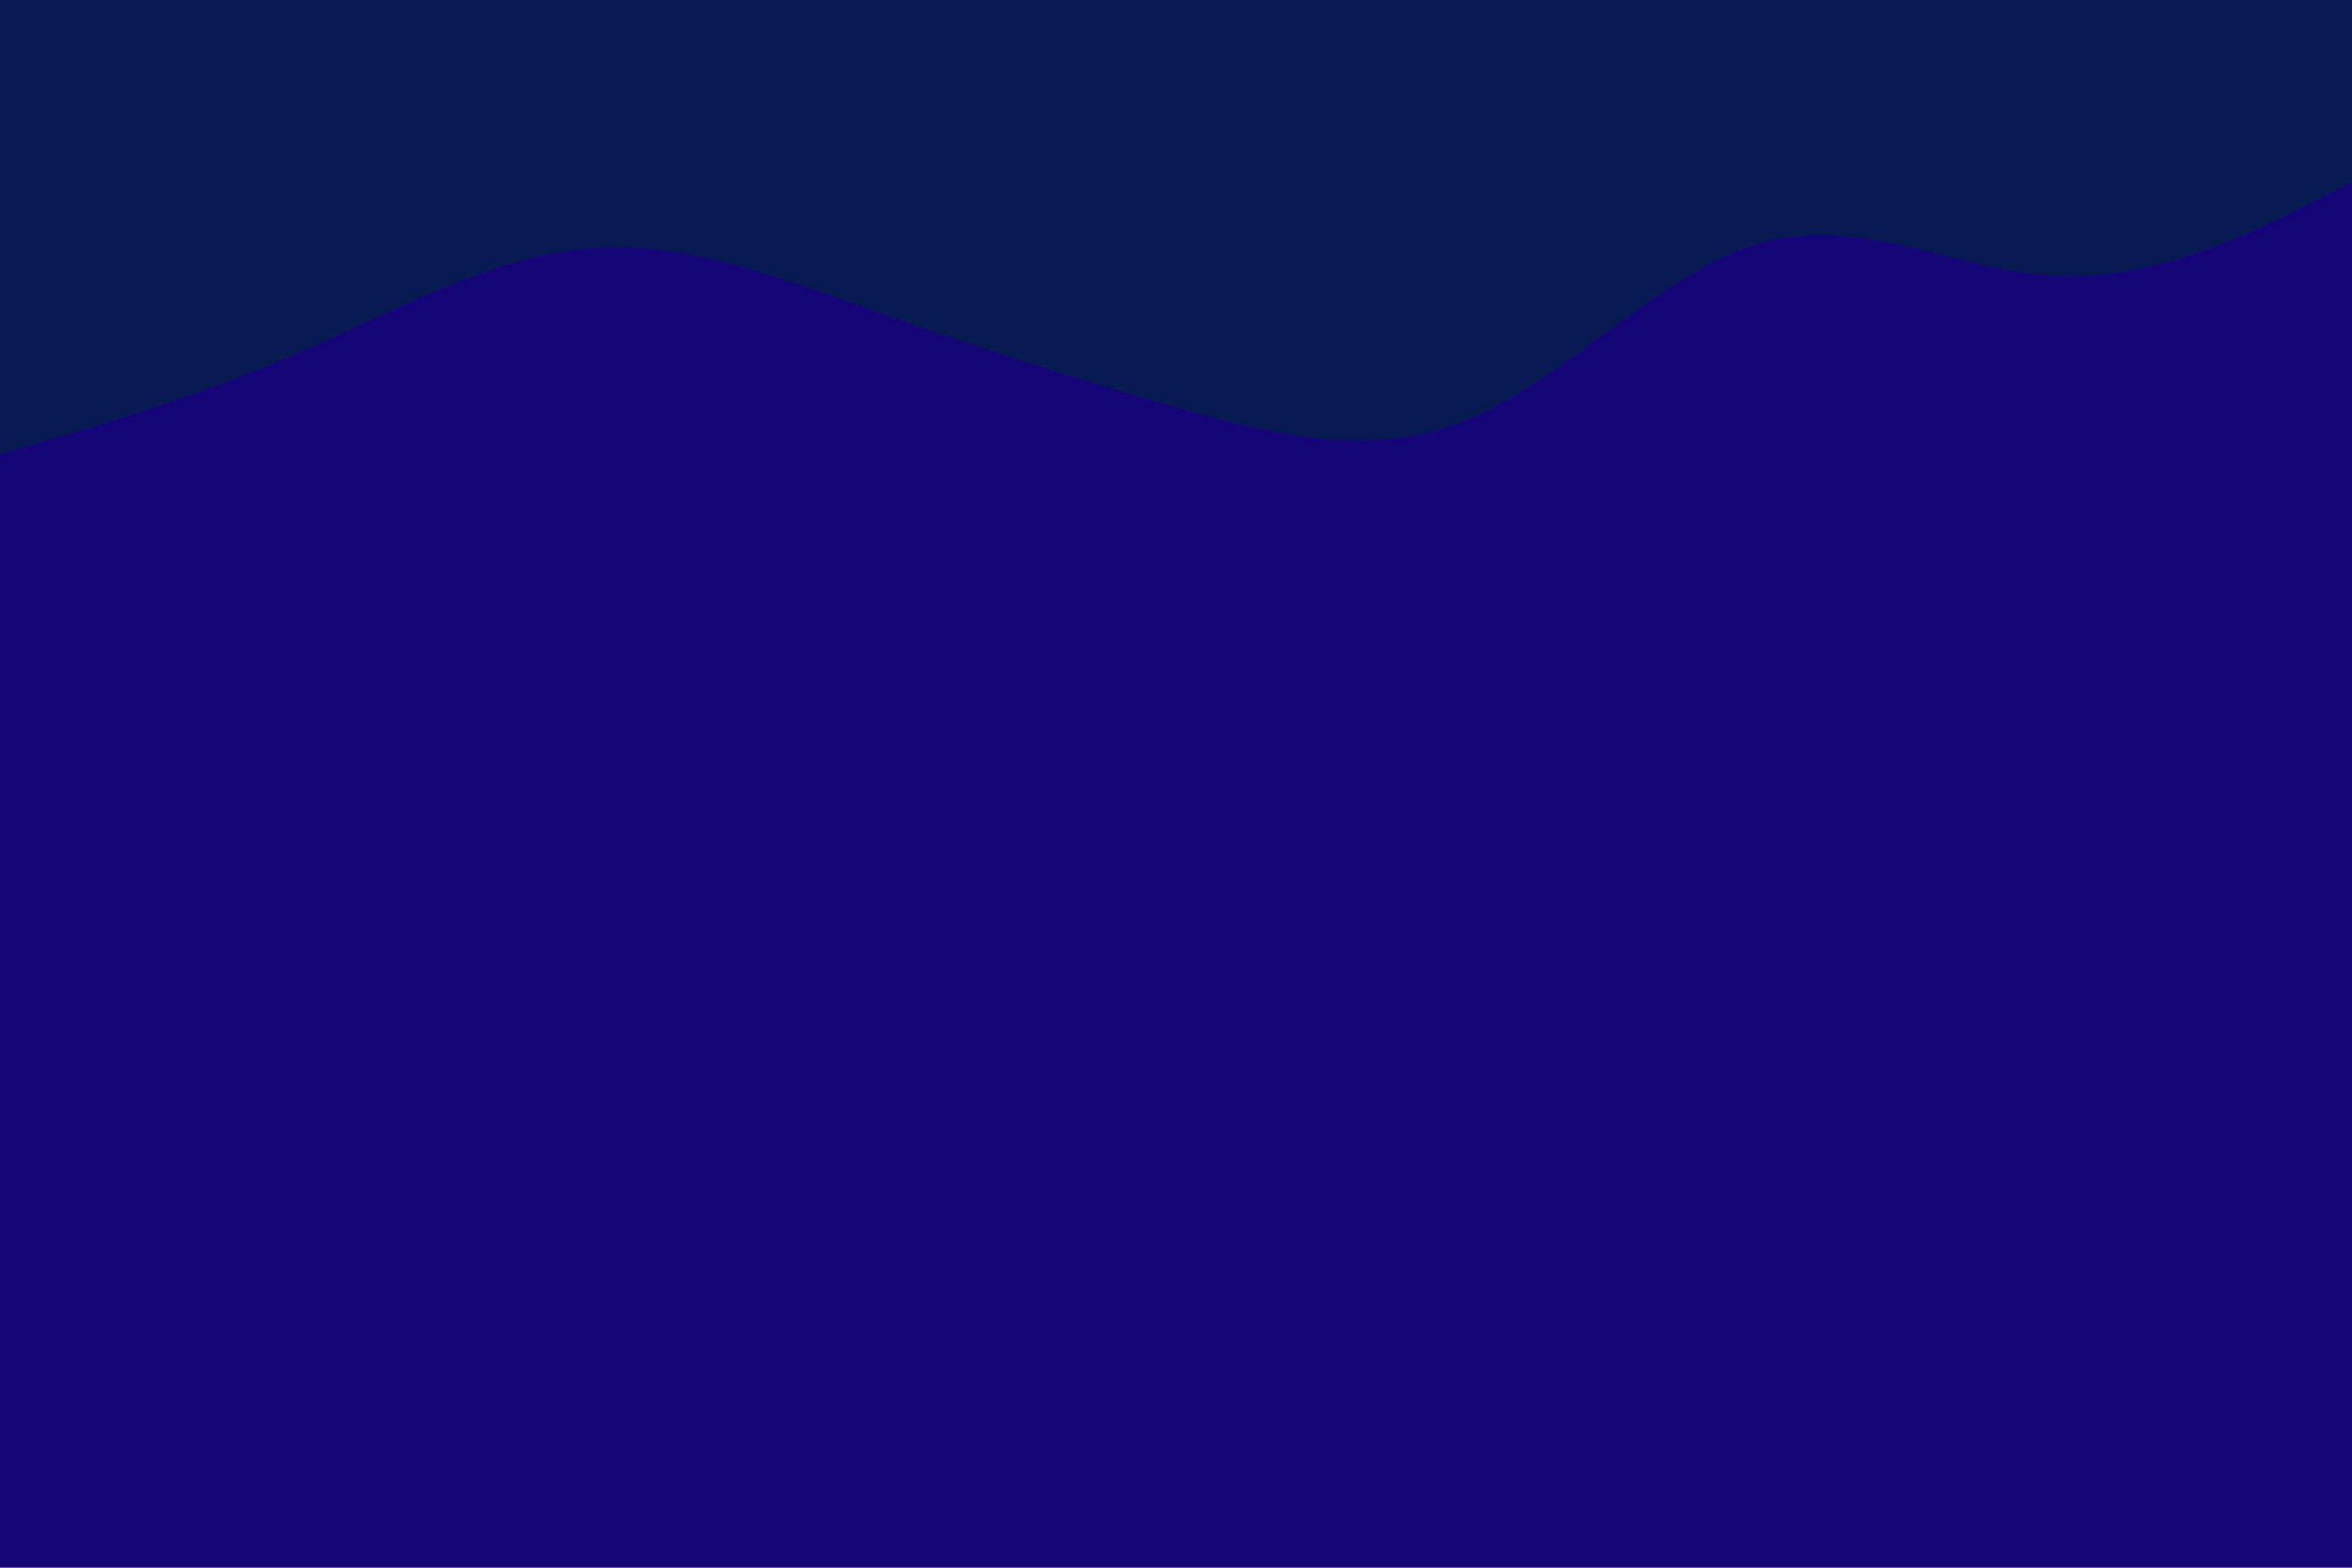 <svg id="visual" viewBox="0 0 900 600" width="900" height="600" xmlns="http://www.w3.org/2000/svg" xmlns:xlink="http://www.w3.org/1999/xlink" version="1.1"><rect x="0" y="0" width="900" height="600" fill="#150578"></rect><path d="M0 174L18.8 168.5C37.7 163 75.3 152 112.8 135.8C150.3 119.7 187.7 98.3 225.2 95.2C262.7 92 300.3 107 337.8 120.3C375.3 133.7 412.7 145.3 450.2 156C487.7 166.7 525.3 176.3 562.8 160.3C600.3 144.3 637.7 102.7 675.2 92.7C712.7 82.7 750.3 104.3 787.8 105.8C825.3 107.3 862.7 88.7 881.3 79.3L900 70L900 0L881.3 0C862.7 0 825.3 0 787.8 0C750.3 0 712.7 0 675.2 0C637.7 0 600.3 0 562.8 0C525.3 0 487.7 0 450.2 0C412.7 0 375.3 0 337.8 0C300.3 0 262.7 0 225.2 0C187.7 0 150.3 0 112.8 0C75.3 0 37.7 0 18.8 0L0 0Z" fill="#071A51" stroke-linecap="round" stroke-linejoin="miter"></path></svg>